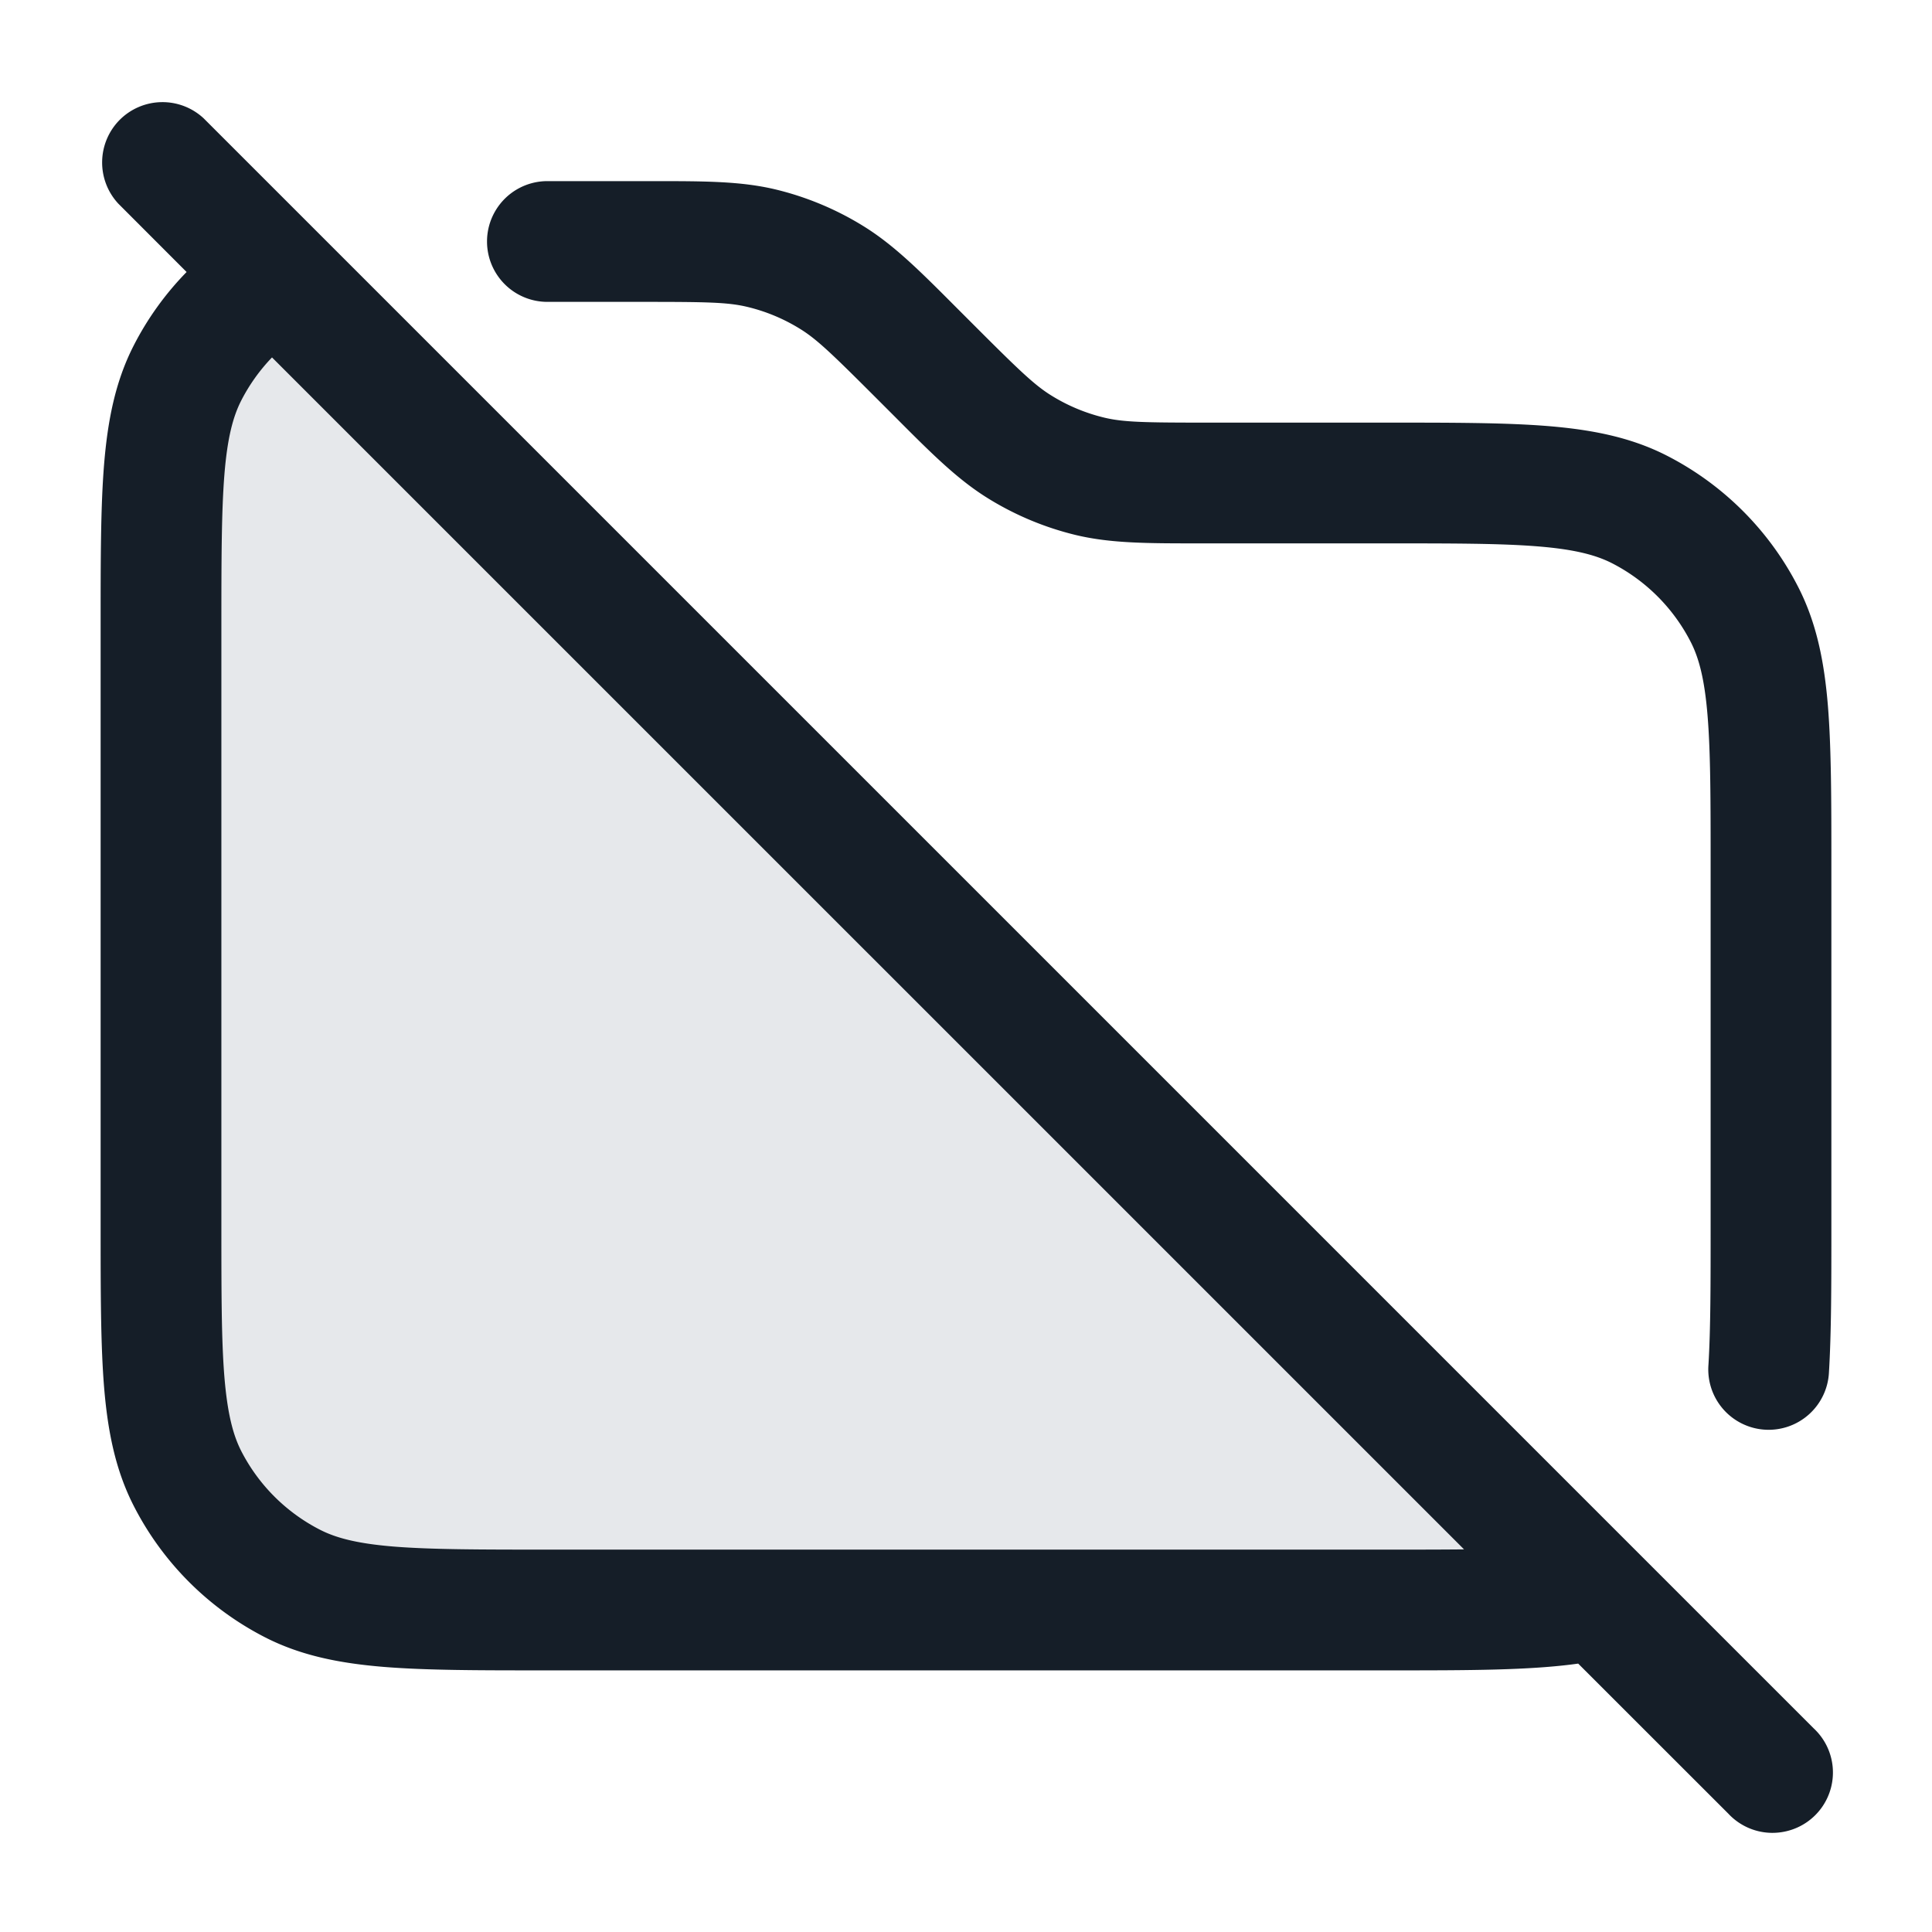 <svg xmlns="http://www.w3.org/2000/svg" viewBox="0 0 24 24"><path fill="#636F7E" opacity=".16" d="M17.2 20H6.8c-1.68 0-2.52 0-3.162-.327a3 3 0 0 1-1.311-1.311C2 17.72 2 16.88 2 15.2V7.8c0-1.68 0-2.52.327-3.162A3 3 0 0 1 3.342 3.5L19.5 19.923c-.548.077-1.264.077-2.3.077Z"/><path fill="#151E28" d="m2.53 1.47 20 20a.749.749 0 0 1-.326 1.275.749.749 0 0 1-.734-.215l-1.865-1.864h-.001c-.6.084-1.361.084-2.344.084H6.768c-.813 0-1.468 0-2-.043-.546-.045-1.026-.139-1.47-.365a3.749 3.749 0 0 1-1.639-1.64c-.226-.444-.321-.924-.366-1.47-.043-.531-.043-1.187-.043-2V7.768c0-.813 0-1.469.043-2 .045-.546.139-1.026.365-1.47.172-.338.395-.648.66-.919L1.47 2.53a.751.751 0 0 1 .018-1.042.751.751 0 0 1 1.042-.018Zm15.656 17.776L3.379 4.44a2.25 2.25 0 0 0-.384.539c-.1.197-.17.458-.207.912-.037.462-.038 1.057-.038 1.909v7.4c0 .852 0 1.447.038 1.91.038.453.107.714.207.912.216.423.56.767.984.983.197.1.458.17.912.207.462.037 1.057.038 1.91.038h10.4c.375 0 .7 0 .985-.003ZM8.012 3.75H6.8a.75.75 0 0 1 0-1.5h1.297c.652 0 1.103 0 1.536.103.382.092.748.244 1.083.45.38.233.7.551 1.16 1.013l.06.06.188.188c.544.544.734.726.944.854.201.124.421.215.65.27.238.057.5.062 1.27.062h2.244c.813 0 1.469 0 2 .043.546.045 1.026.139 1.47.365.706.36 1.28.934 1.639 1.64.226.444.321.924.366 1.47.043.531.043 1.187.043 2v4.455c0 .728 0 1.328-.03 1.823a.75.75 0 1 1-1.497-.092c.027-.444.027-.998.027-1.754v-4.4c0-.852 0-1.447-.038-1.909-.037-.454-.107-.715-.207-.912a2.253 2.253 0 0 0-.983-.984c-.198-.1-.459-.17-.912-.207-.463-.038-1.058-.038-1.91-.038h-2.297c-.652 0-1.103 0-1.536-.103a3.741 3.741 0 0 1-1.083-.45c-.38-.233-.7-.551-1.16-1.013l-.06-.06-.188-.188c-.544-.544-.733-.726-.943-.854a2.226 2.226 0 0 0-.651-.27c-.238-.057-.5-.062-1.27-.062Z"/></svg>